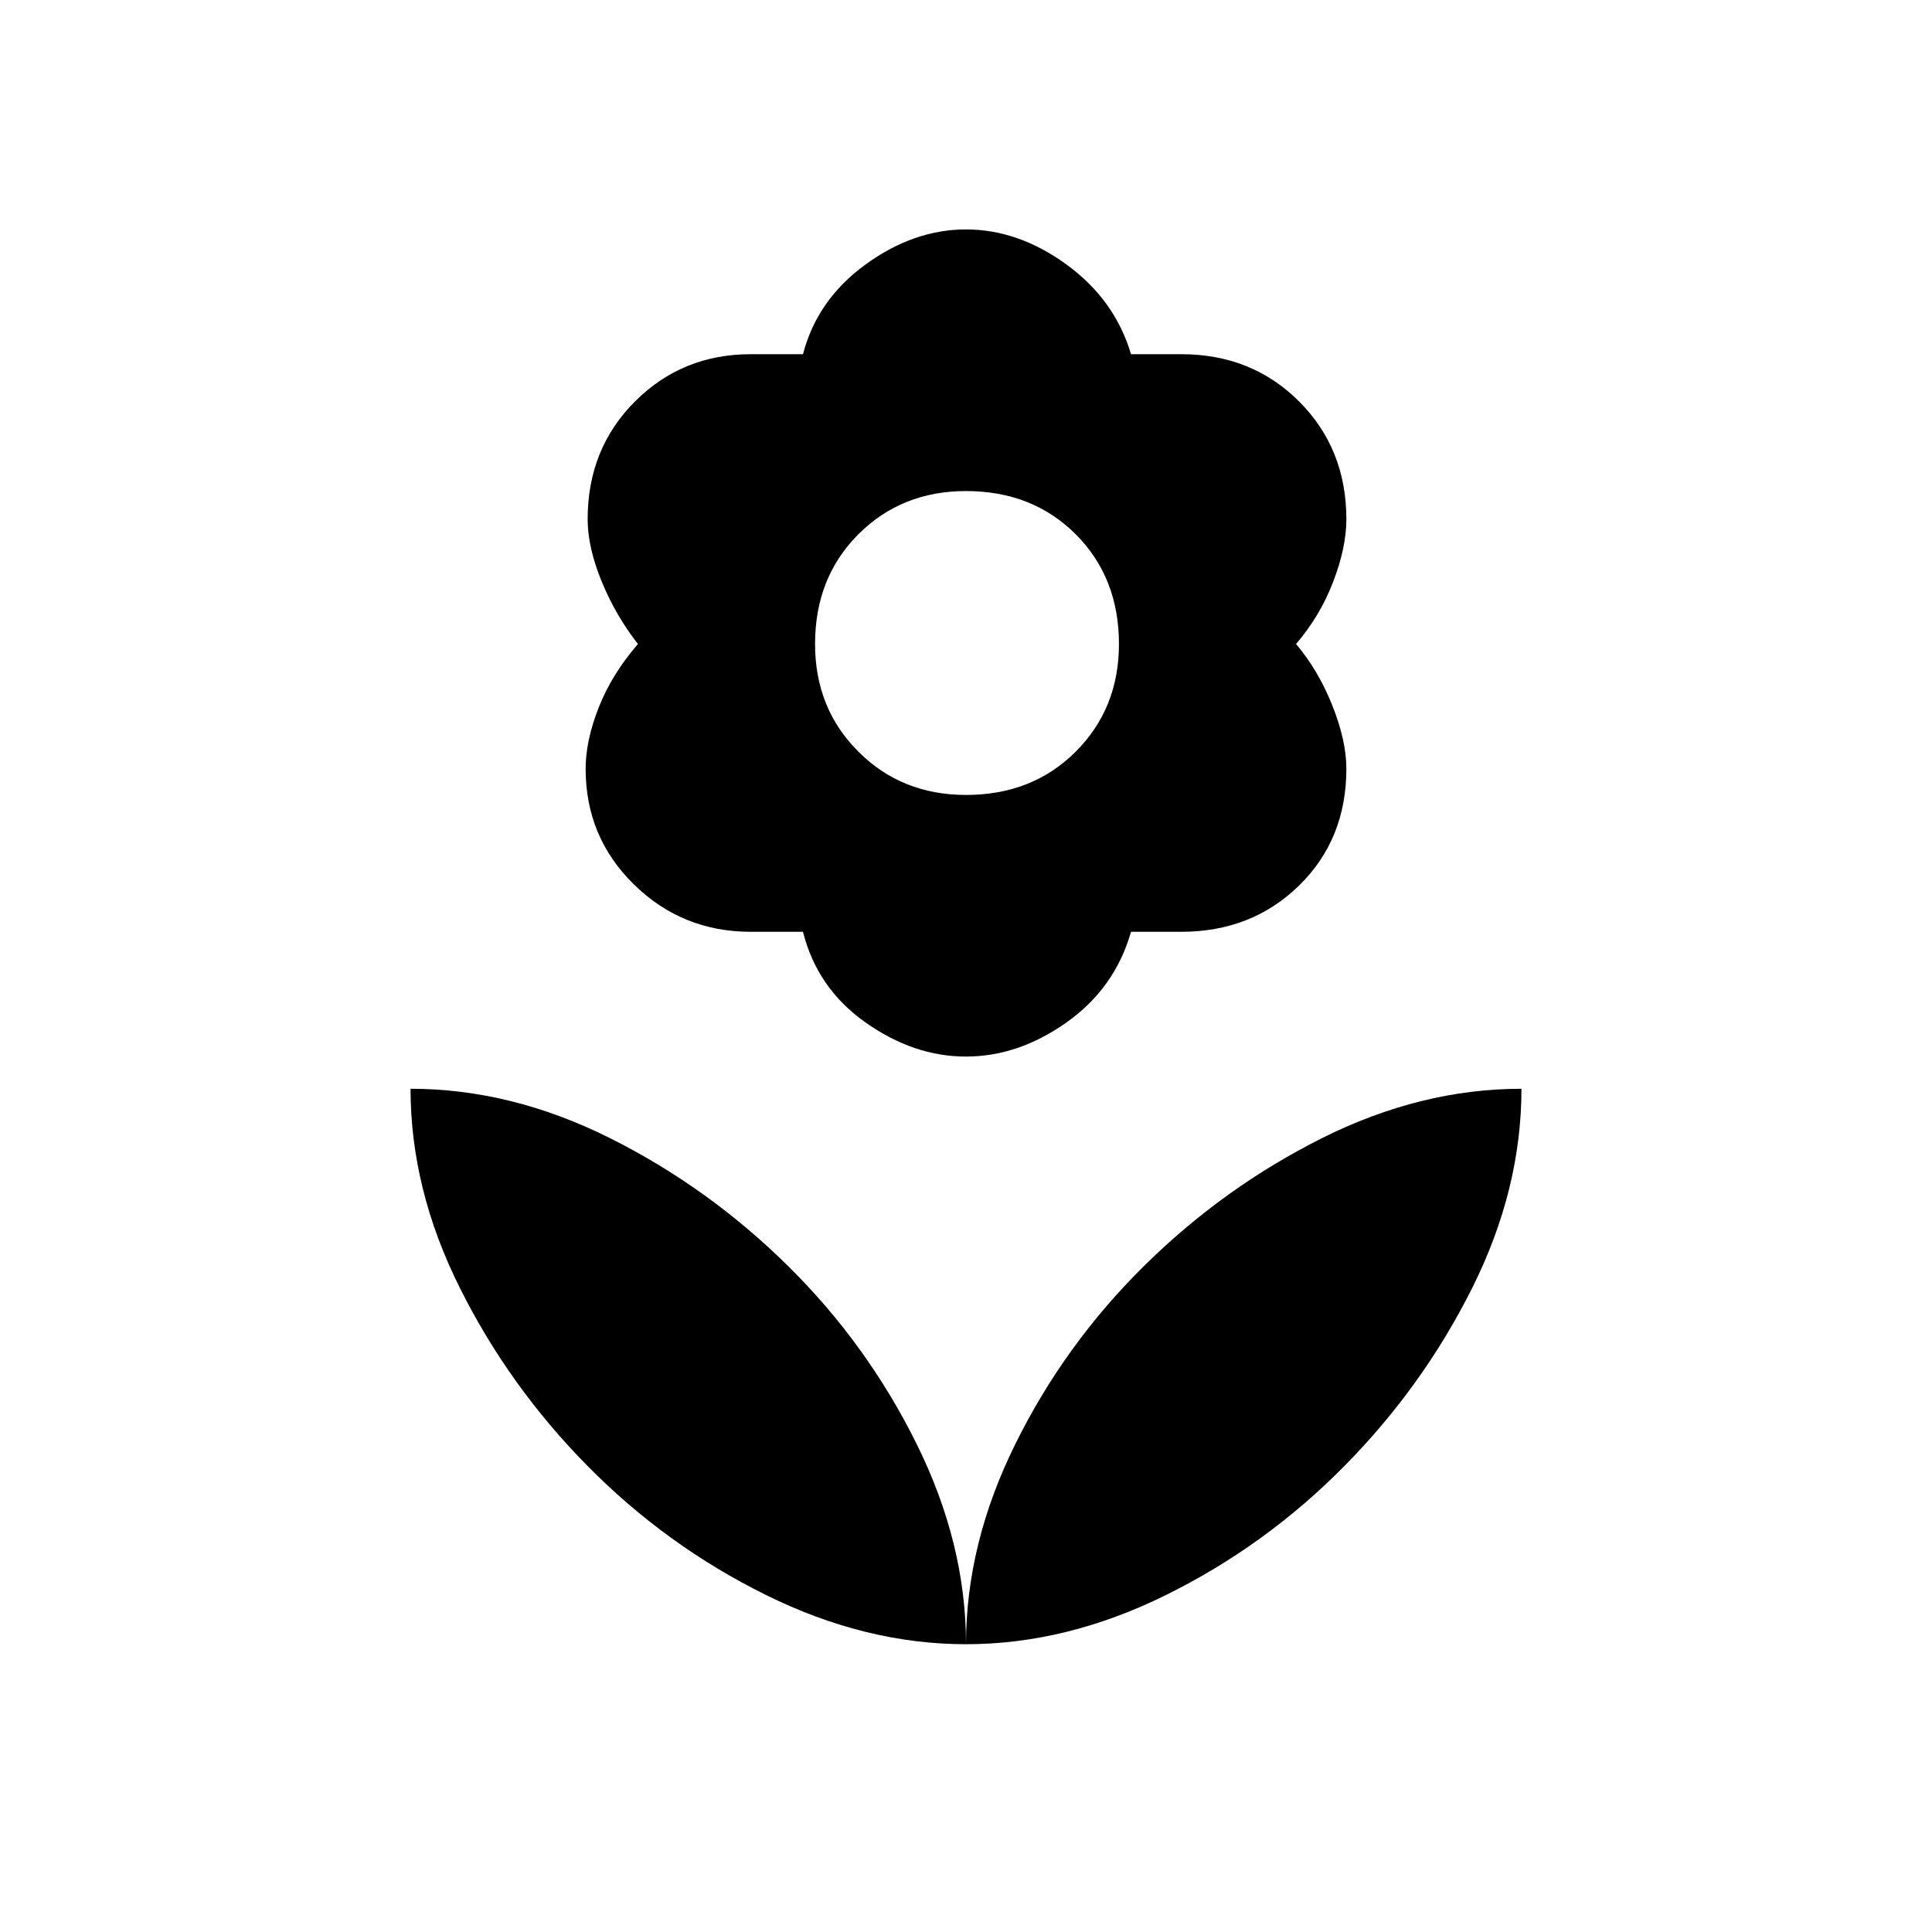 <svg xmlns="http://www.w3.org/2000/svg" height="24" width="24"><path d="M12 20.425q0-1.25.613-2.487.612-1.238 1.6-2.213.987-.975 2.212-1.588 1.225-.612 2.475-.612 0 1.25-.612 2.475-.613 1.225-1.588 2.212-.975.988-2.212 1.6-1.238.613-2.488.613Zm0 0q0-1.25-.613-2.487-.612-1.238-1.599-2.213-.988-.975-2.213-1.588-1.225-.612-2.475-.612 0 1.25.613 2.475.612 1.225 1.587 2.212.975.988 2.212 1.6 1.238.613 2.488.613Zm0-10.55q.825 0 1.363-.538Q13.9 8.8 13.9 8q0-.825-.537-1.363Q12.825 6.1 12 6.1q-.8 0-1.337.537-.538.538-.538 1.363 0 .8.538 1.337.537.538 1.337.538Zm0 3.25q-.65 0-1.25-.425t-.775-1.125h-.65q-.85 0-1.45-.588-.6-.587-.6-1.437 0-.35.163-.763.162-.412.487-.787-.275-.35-.45-.775Q7.3 6.8 7.3 6.45q0-.875.588-1.463.587-.587 1.437-.587h.65q.175-.675.775-1.113.6-.437 1.25-.437t1.25.437q.6.438.8 1.113h.625q.875 0 1.463.587.587.588.587 1.463 0 .35-.163.775Q16.4 7.65 16.1 8q.275.325.45.762.175.438.175.788 0 .875-.587 1.45-.588.575-1.463.575h-.625q-.2.7-.8 1.125-.6.425-1.25.425Z"/></svg>